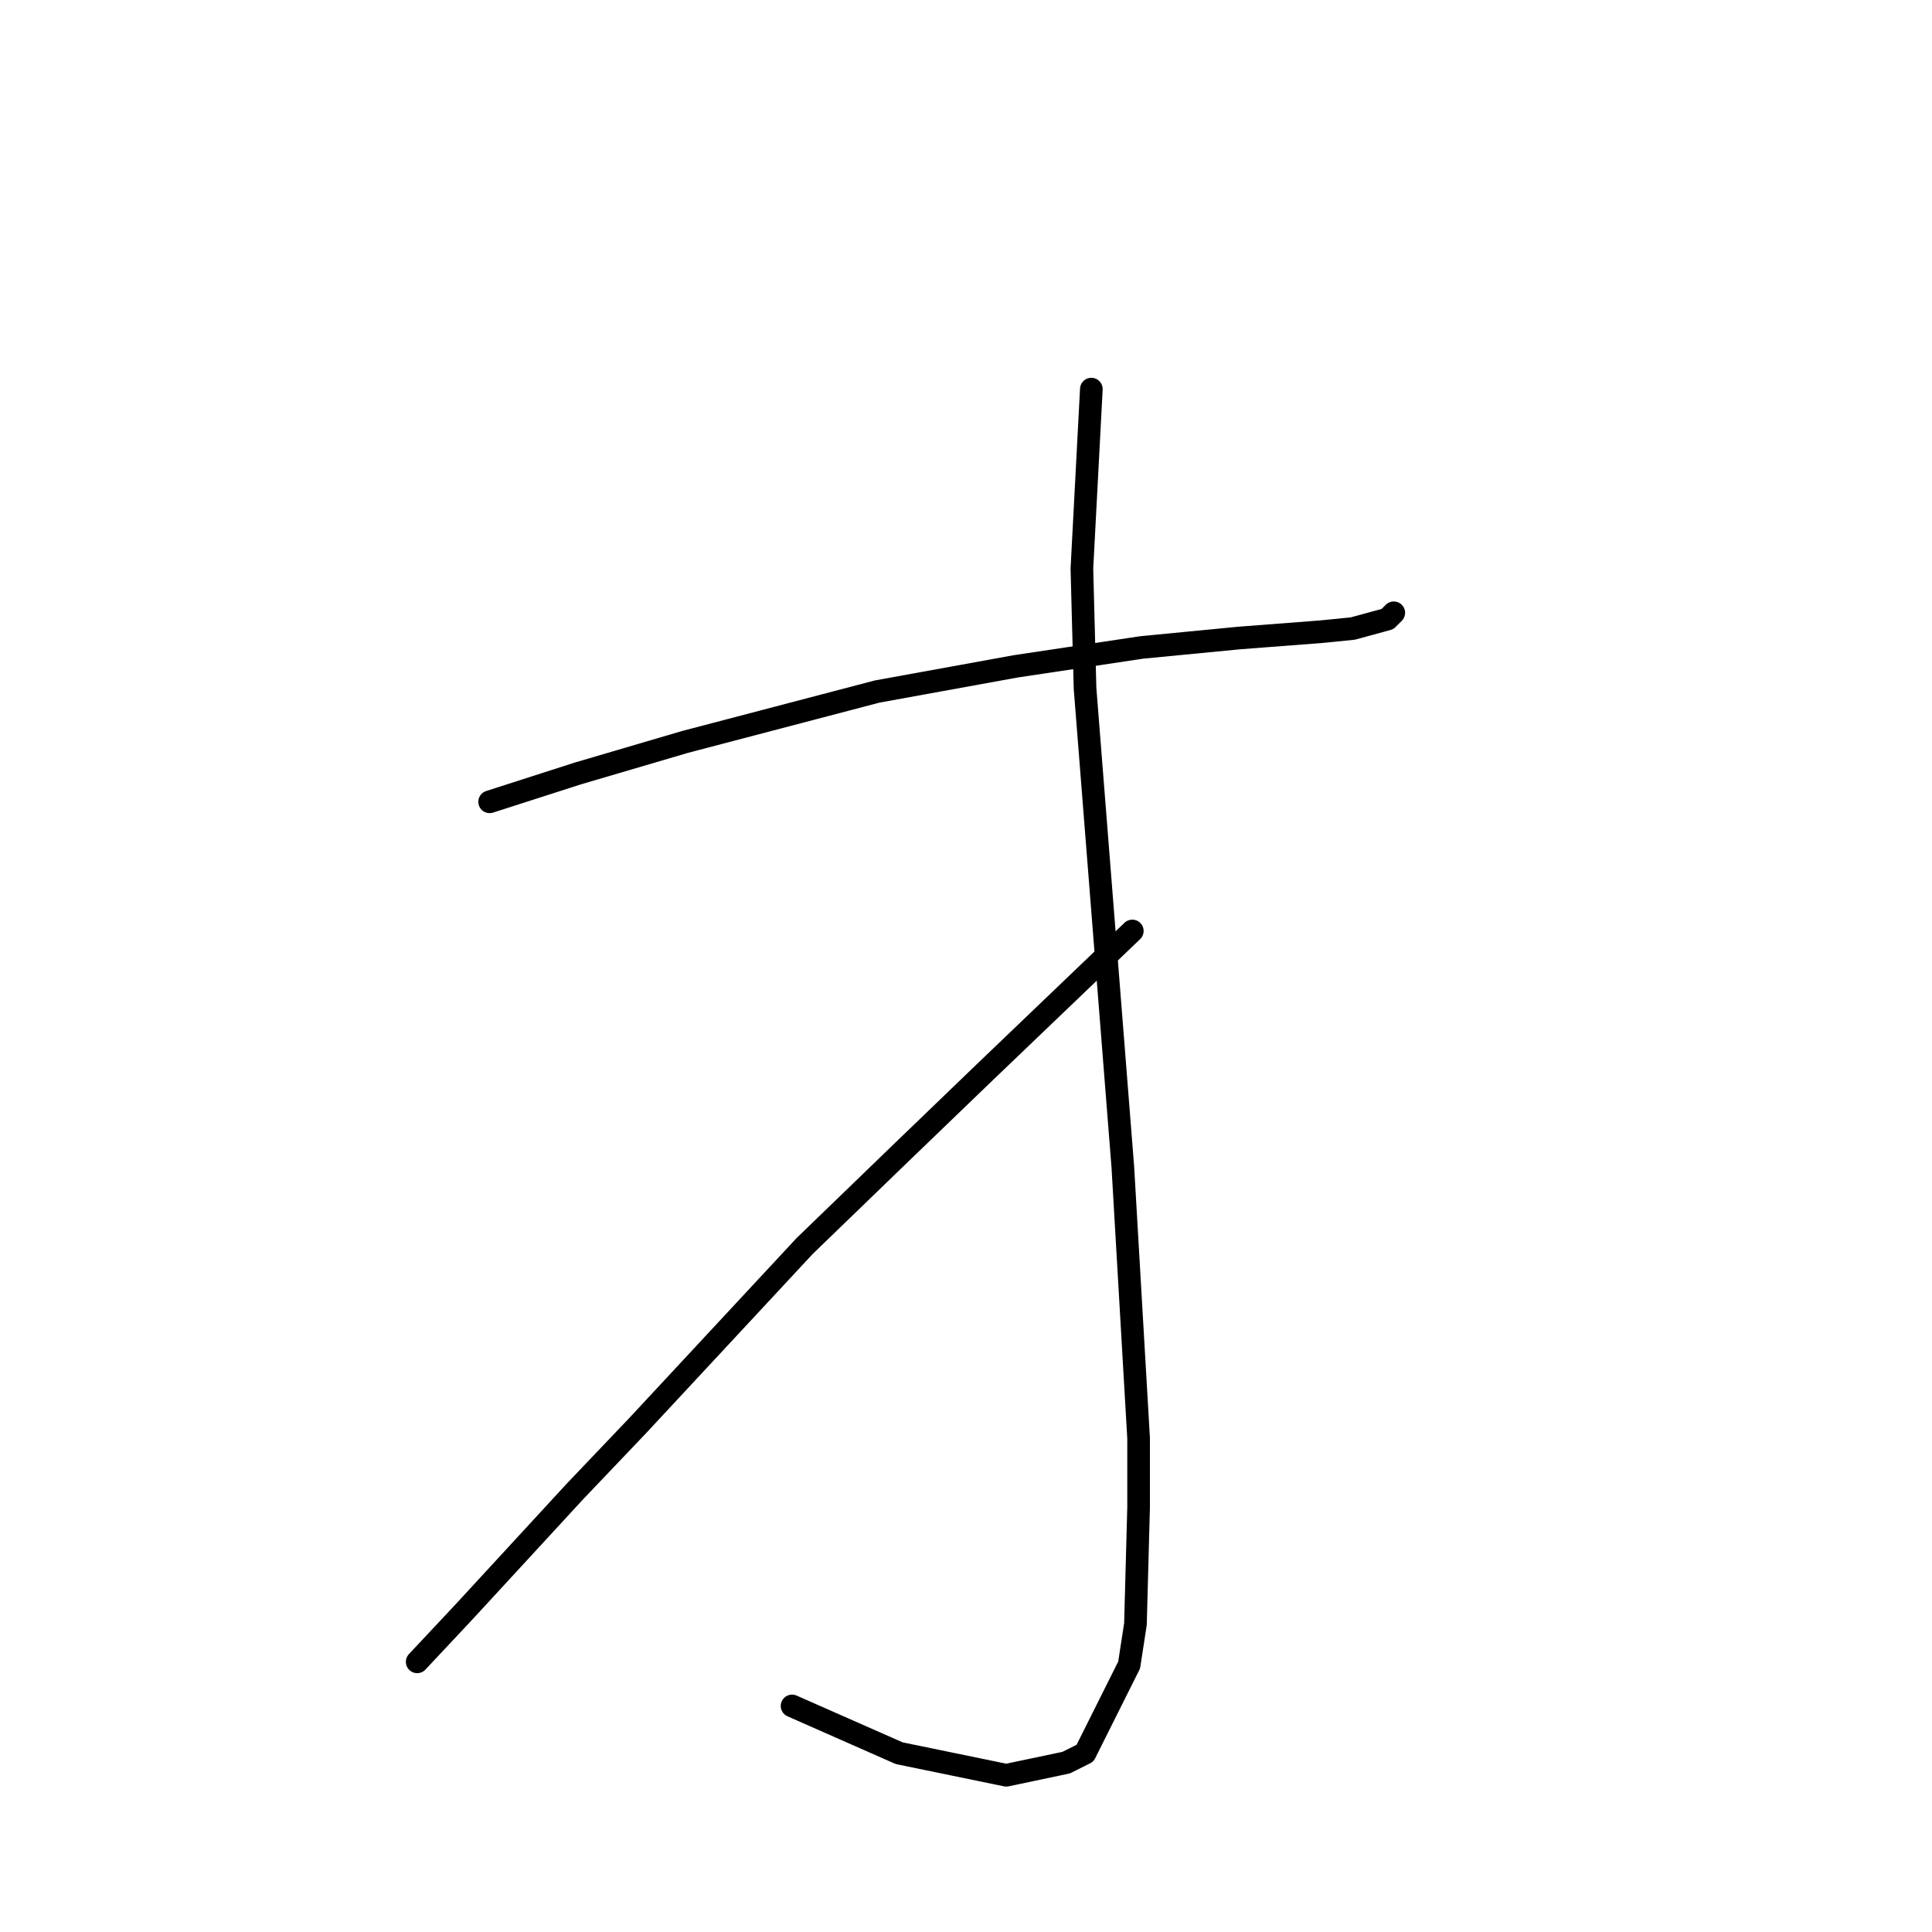 <?xml version="1.0" standalone="no"?>
    <svg width="256" height="256" xmlns="http://www.w3.org/2000/svg" version="1.1">
    <polyline stroke="black" stroke-width="3" stroke-linecap="round" fill="transparent" stroke-linejoin="round" points="64.879 106.243 76.568 102.487 90.76 98.312 116.224 91.633 134.591 88.294 151.288 85.789 164.228 84.537 175.081 83.702 179.256 83.285 183.848 82.032 184.682 81.198 184.682 81.198 " />
        <polyline stroke="black" stroke-width="3" stroke-linecap="round" fill="transparent" stroke-linejoin="round" points="144.609 51.56 143.357 75.353 143.774 91.216 145.026 107.078 148.783 154.666 150.87 190.565 150.87 199.748 150.453 215.193 149.618 220.62 143.774 232.308 141.27 233.56 133.338 235.23 119.146 232.308 104.953 226.046 104.953 226.046 " />
        <polyline stroke="black" stroke-width="3" stroke-linecap="round" fill="transparent" stroke-linejoin="round" points="150.036 123.358 130.416 142.143 119.146 152.996 106.623 165.101 84.499 188.895 76.15 197.661 61.54 213.523 55.279 220.202 55.279 220.202 " />
        </svg>